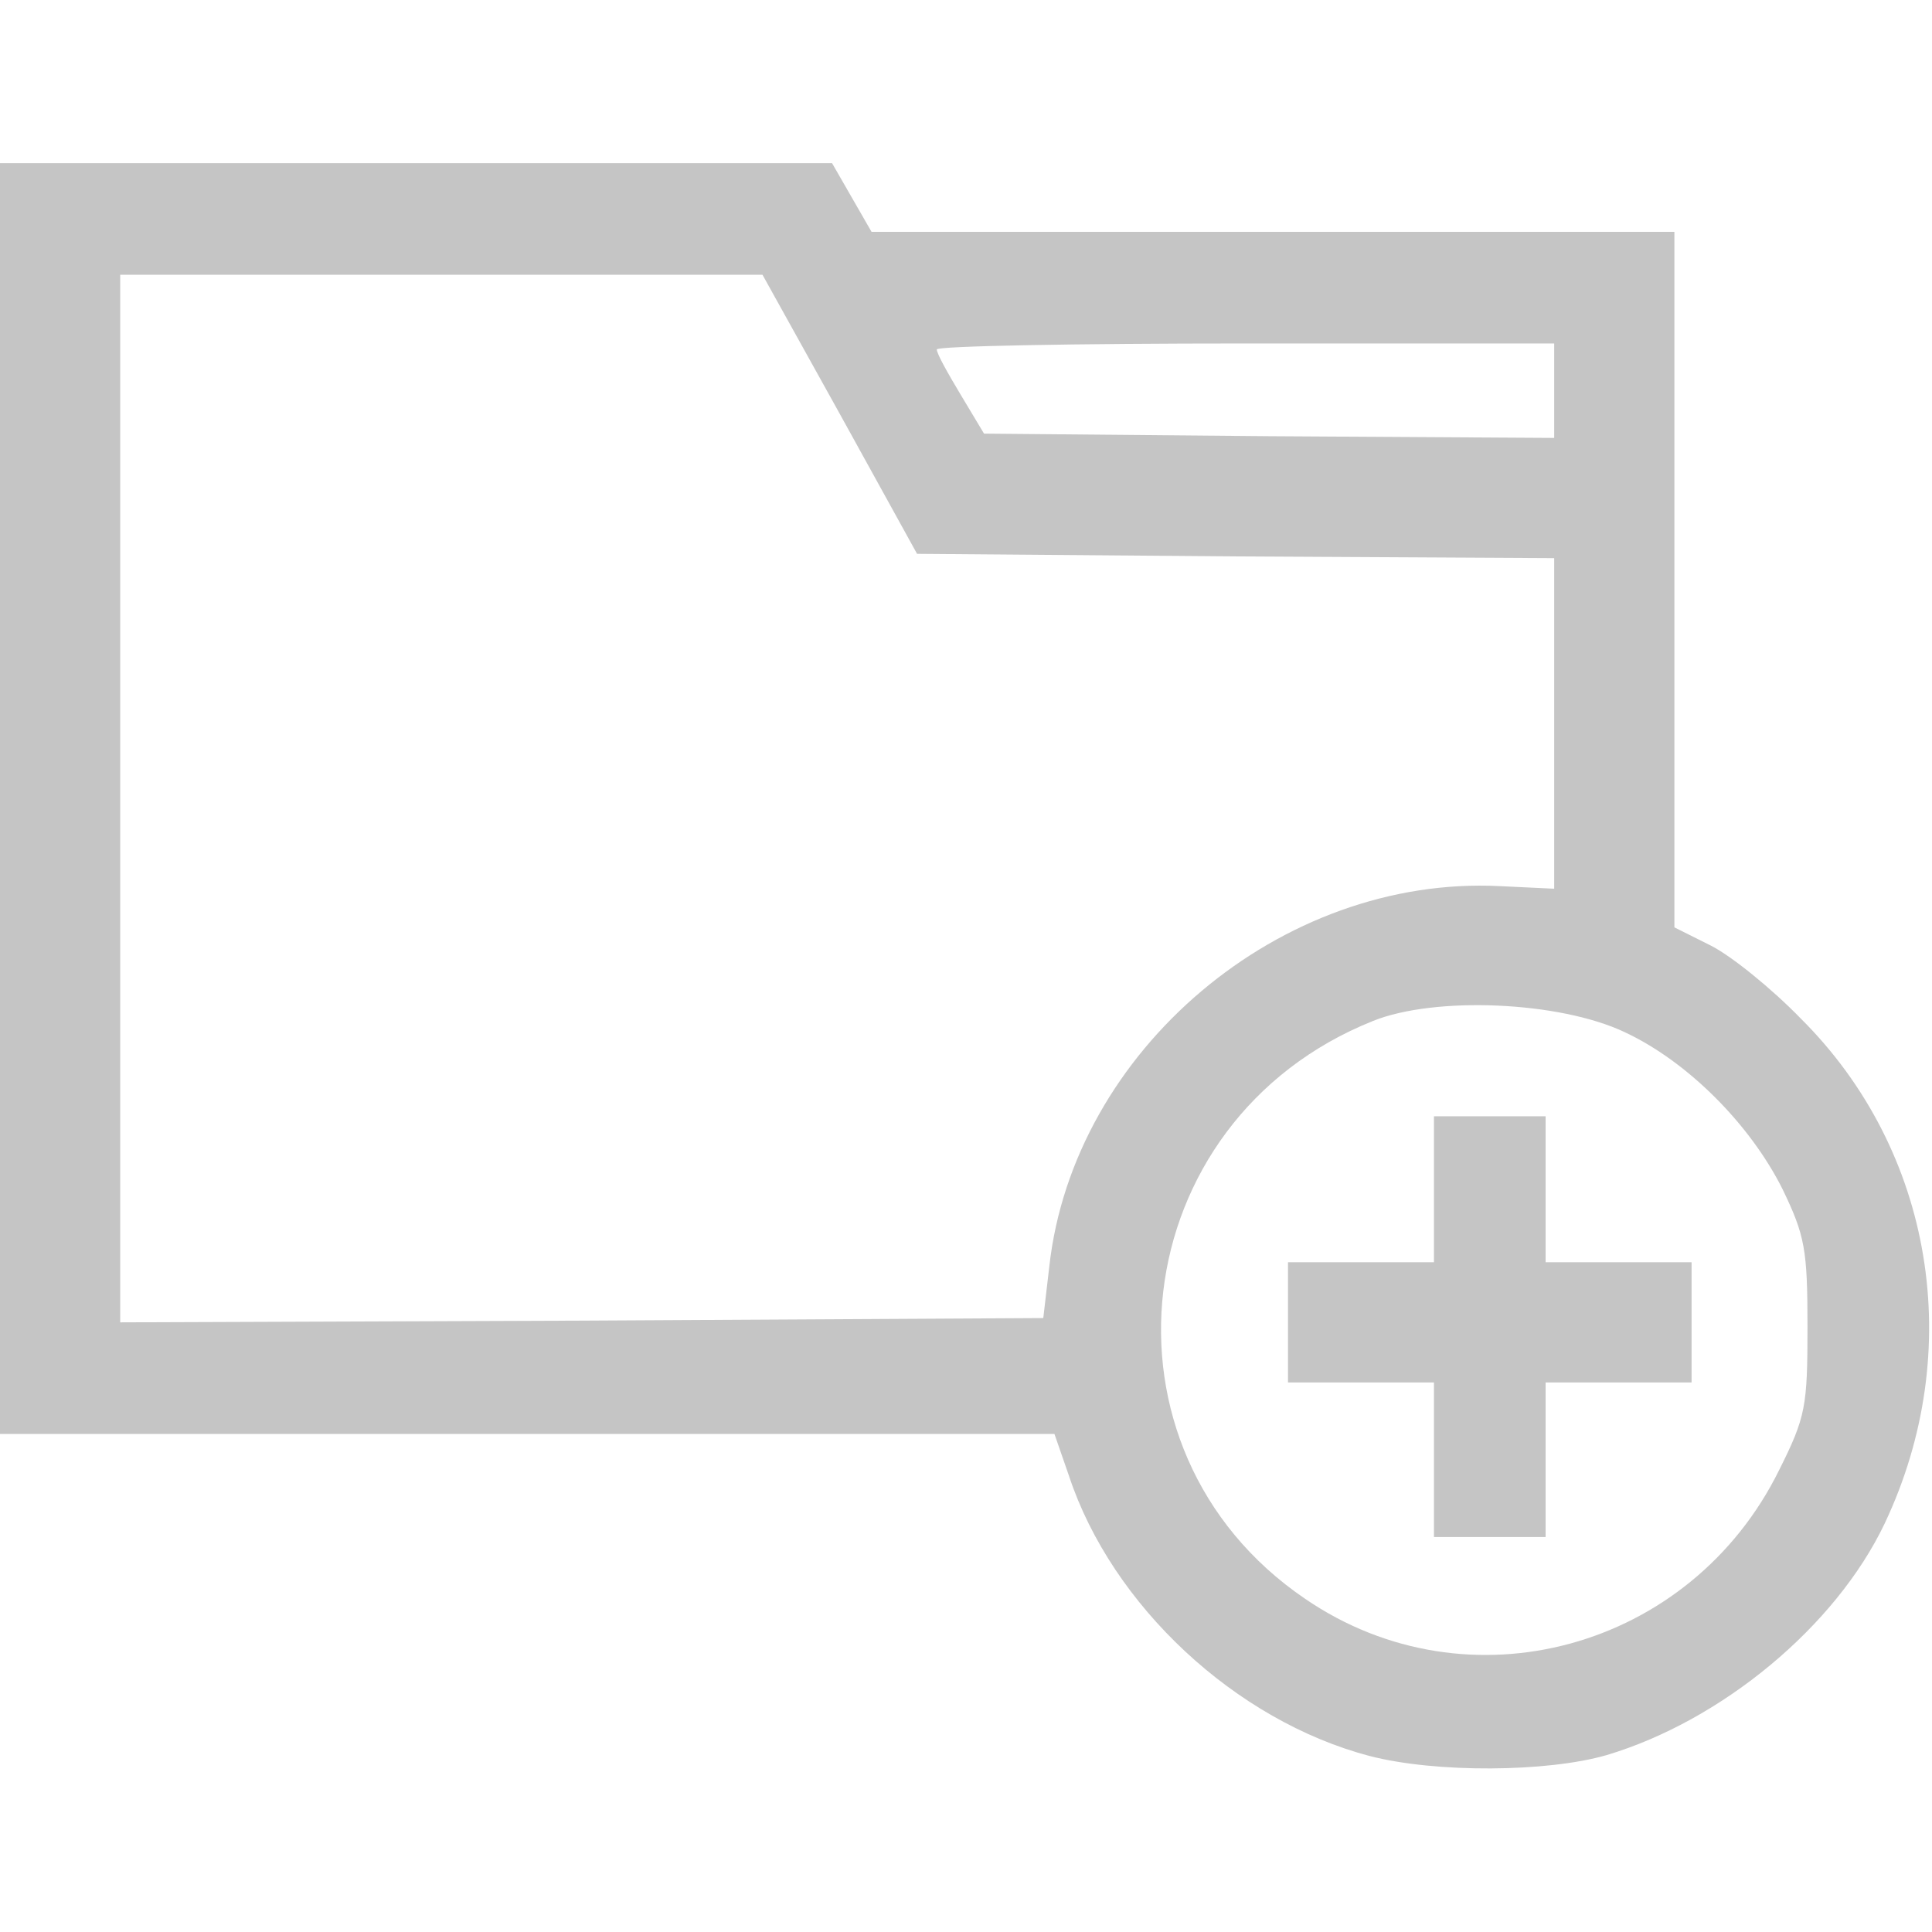 <?xml version="1.0" standalone="no"?>
<!--
 ~   Copyright 2021, WSO2 Inc. (http://www.wso2.com)
 ~
 ~   Licensed under the Apache License, Version 2.0 (the "License");
 ~   you may not use this file except in compliance with the License.
 ~   You may obtain a copy of the License at
 ~
 ~        http://www.apache.org/licenses/LICENSE-2.0
 ~
 ~   Unless required by applicable law or agreed to in writing, software
 ~   distributed under the License is distributed on an "AS IS" BASIS,
 ~   WITHOUT WARRANTIES OR CONDITIONS OF ANY KIND, either express or implied.
 ~   See the License for the specific language governing permissions and
 ~   limitations under the License.
-->
<svg version="1.0" xmlns="http://www.w3.org/2000/svg"
 width="225pt" height="225pt" viewBox="0 0 225 225"
 preserveAspectRatio="xMidYMid meet">
    <g transform="translate(0,225) scale(0.1,-0.1)"
    fill="#000000" stroke="none">
        <path fill="#C5C5C5" d="M0 1320 l0 -740 614 0 614 0 17 -49 c50 -151 194 -285 350 -326 77
        -20 207 -19 276 1 134 40 267 150 324 270 95 201 57 434 -98 588 -34 35 -81
        73 -105 85 l-42 21 0 405 0 405 -467 0 -468 0 -23 40 -23 40 -484 0 -485 0 0
        -740z m978 448 l90 -163 371 -3 371 -2 0 -193 0 -192 -63 3 c-255 13 -497
        -191 -525 -443 l-7 -60 -537 -3 -538 -2 0 610 0 610 374 0 374 0 90 -162z
        m832 27 l0 -55 -332 2 -332 3 -27 45 c-15 25 -28 48 -28 53 -1 4 161 7 359 7
        l360 0 0 -55z m82 -747 c73 -34 146 -107 184 -183 26 -54 29 -70 29 -160 0
        -93 -2 -105 -33 -167 -103 -209 -362 -280 -552 -150 -256 174 -211 557 79 673
        72 29 217 23 293 -13z"/>
        <path fill="#C5C5C5" d="M1670 865 l0 -85 -85 0 -85 0 0 -70 0 -70 85 0 85 0 0 -90 0 -90 65
        0 65 0 0 90 0 90 85 0 85 0 0 70 0 70 -85 0 -85 0 0 85 0 85 -65 0 -65 0 0
        -85z"/>
    </g>
</svg>
